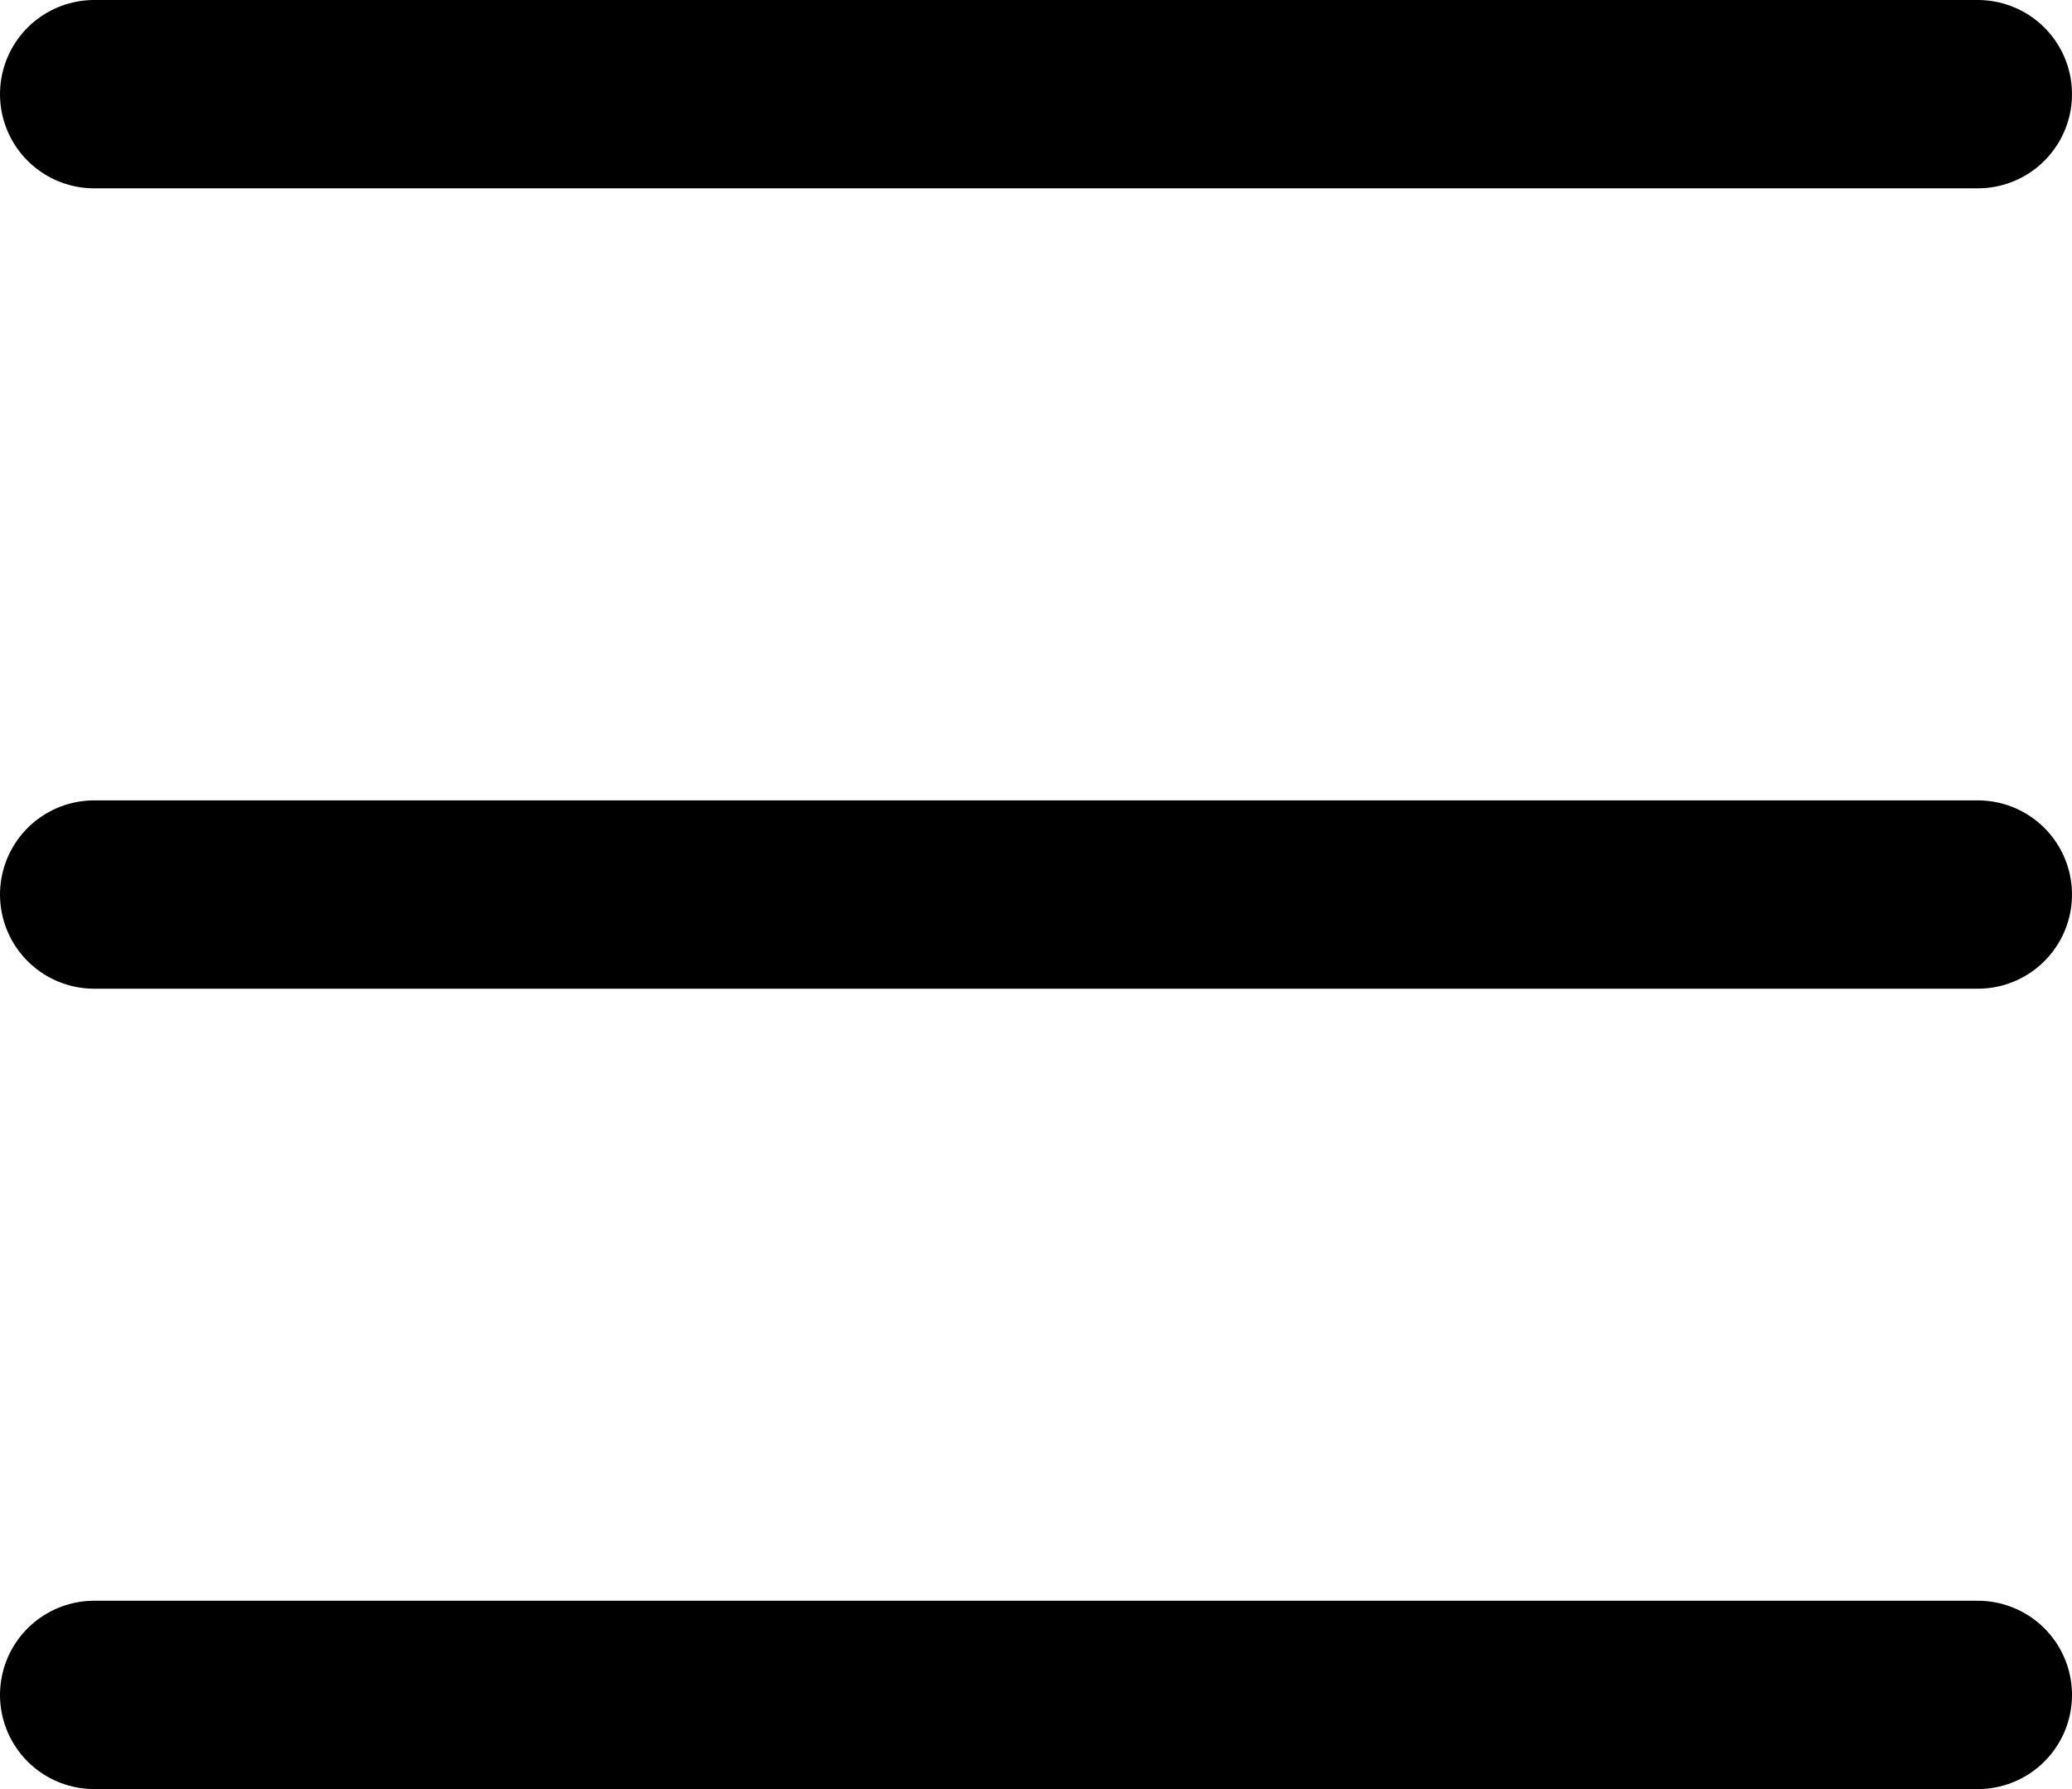 <svg width="22" height="19" viewBox="0 0 22 19" fill="none" xmlns="http://www.w3.org/2000/svg">
<path d="M21 18L1 18" stroke="black" stroke-width="2" stroke-linecap="round"/>
<path d="M21 9.5L1 9.5" stroke="black" stroke-width="2" stroke-linecap="round"/>
<path d="M21 1L1 1" stroke="black" stroke-width="2" stroke-linecap="round"/>
</svg>
